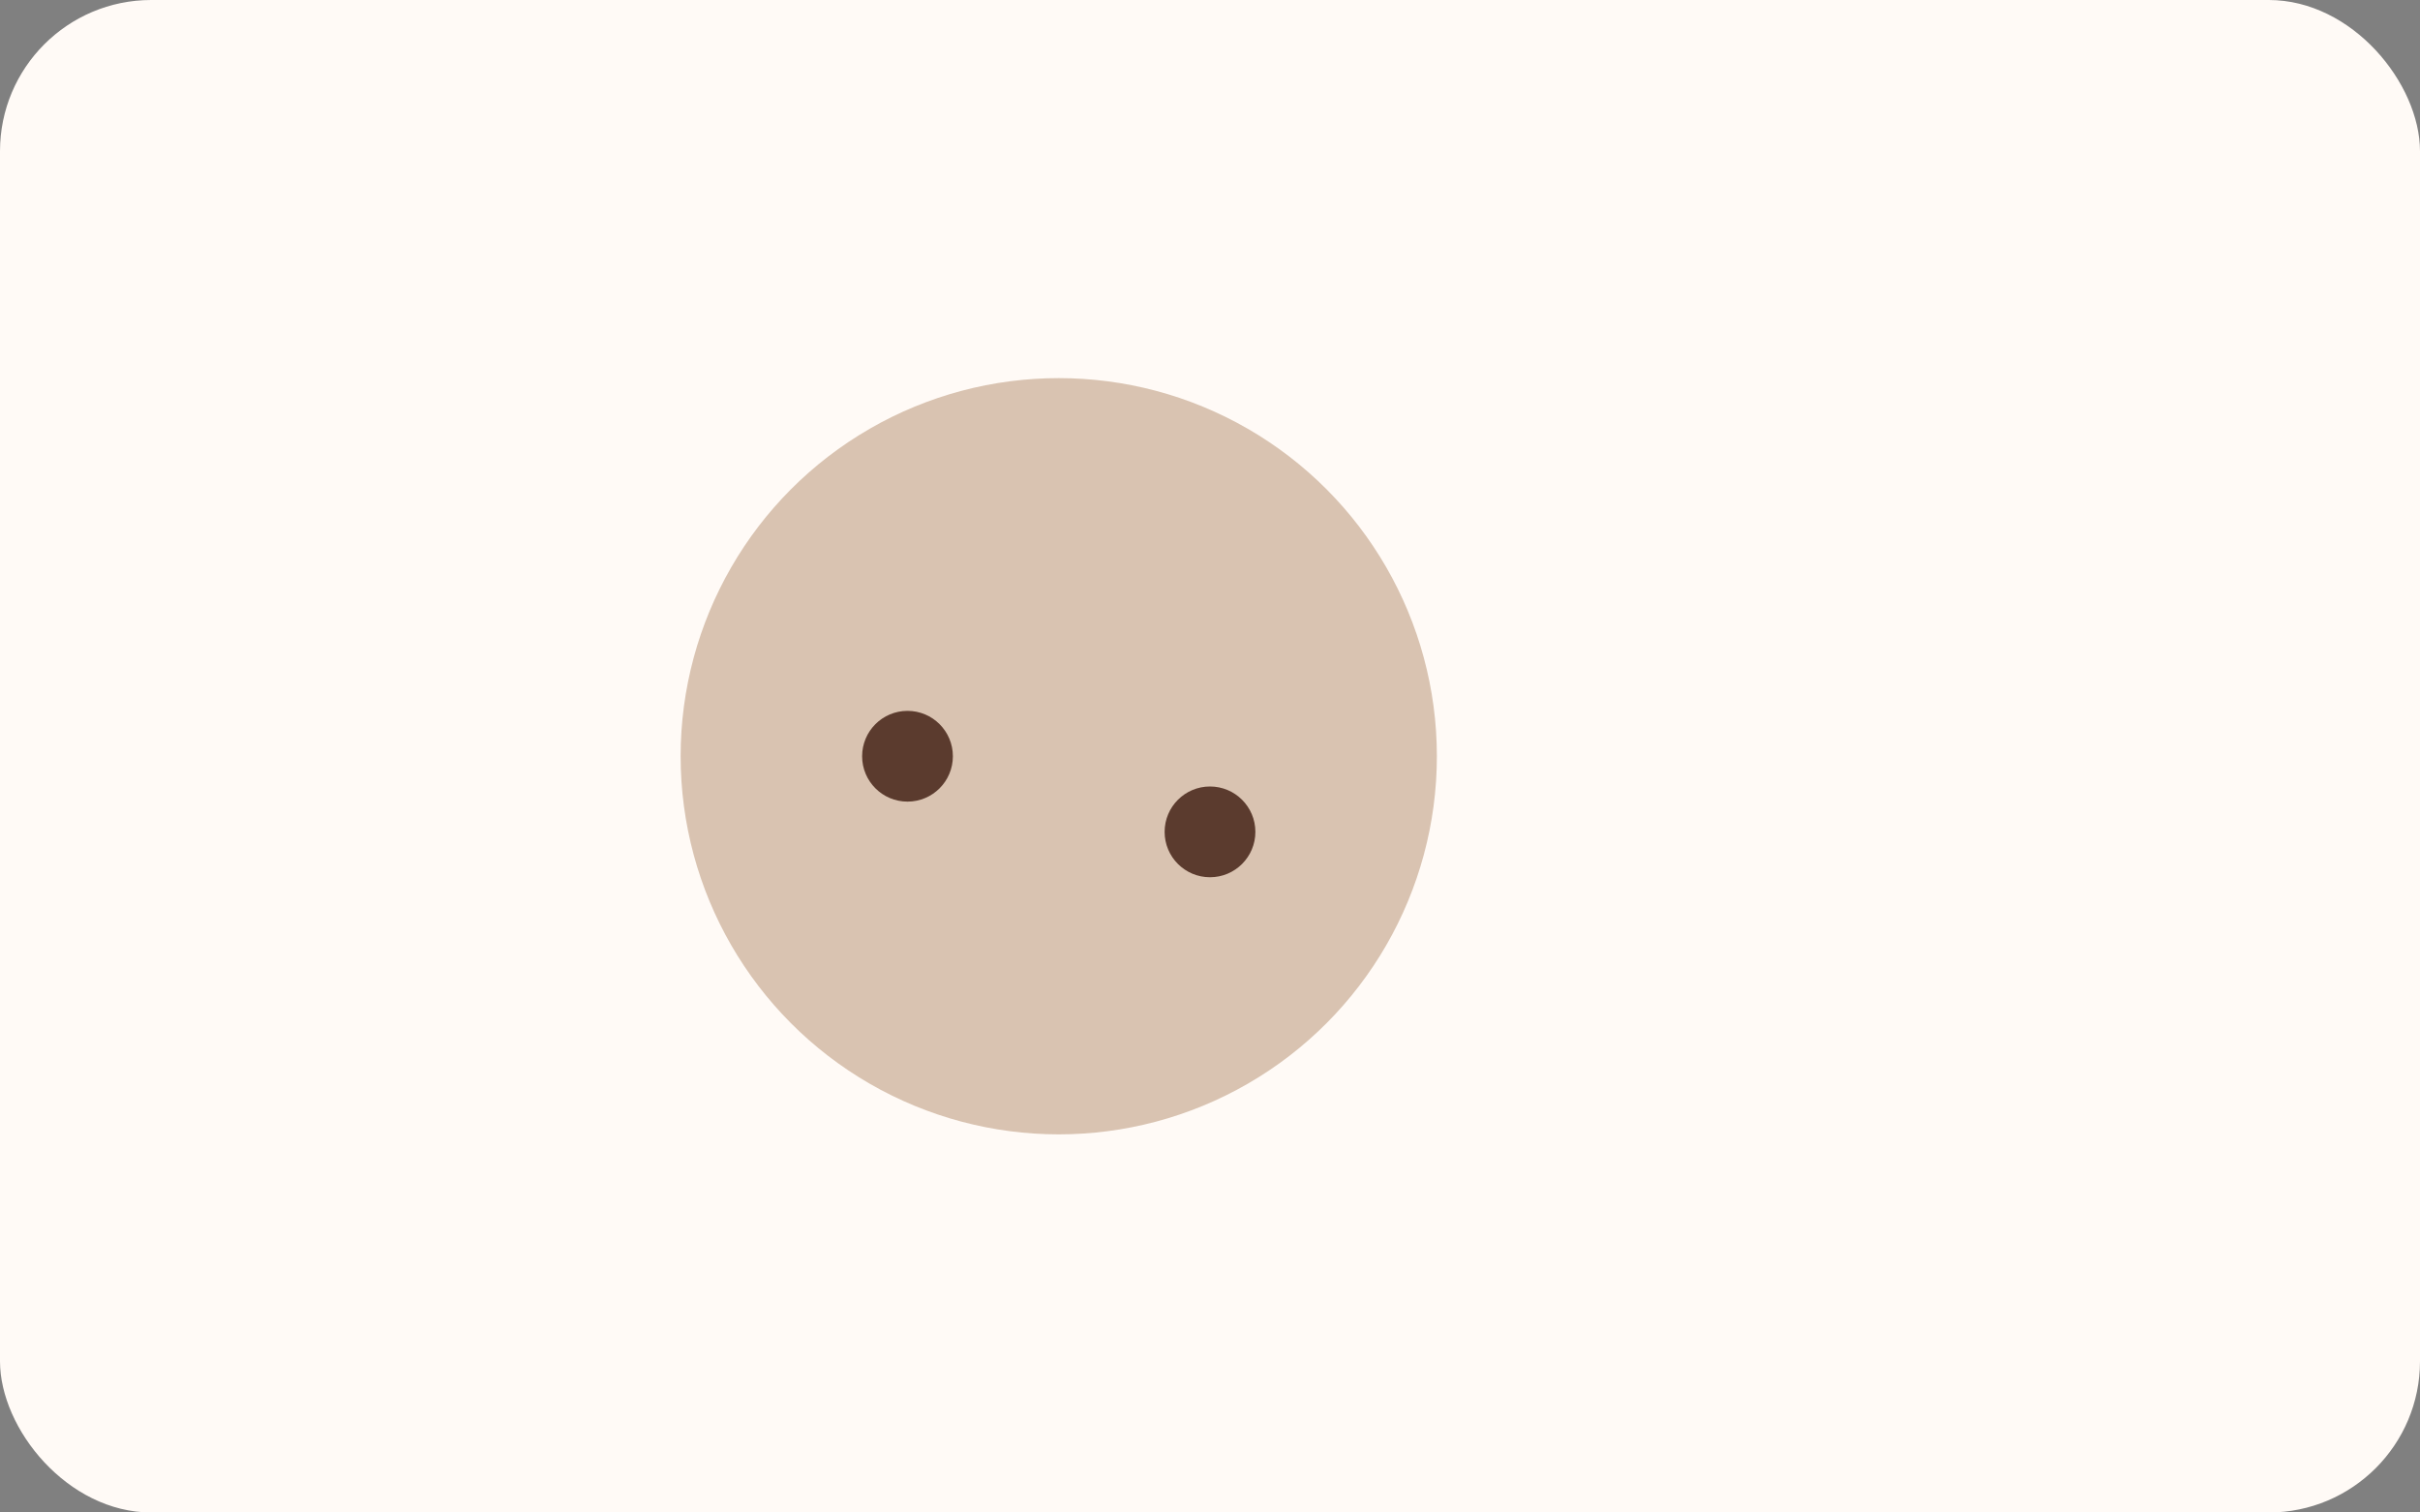 <svg xmlns="http://www.w3.org/2000/svg" viewBox="0 0 320 200" width="640" height="400"><rect x="0" y="0" width="320" height="200" fill="#808080" stroke="none"/><rect width="100%" height="100%" rx="20" fill="#fffaf6"/><g transform="translate(60,40)"><circle cx="80" cy="60" r="50" fill="#d9c3b1"/><circle cx="100" cy="70" r="6" fill="#5b3b2e"/><circle cx="60" cy="60" r="6" fill="#5b3b2e"/></g></svg>